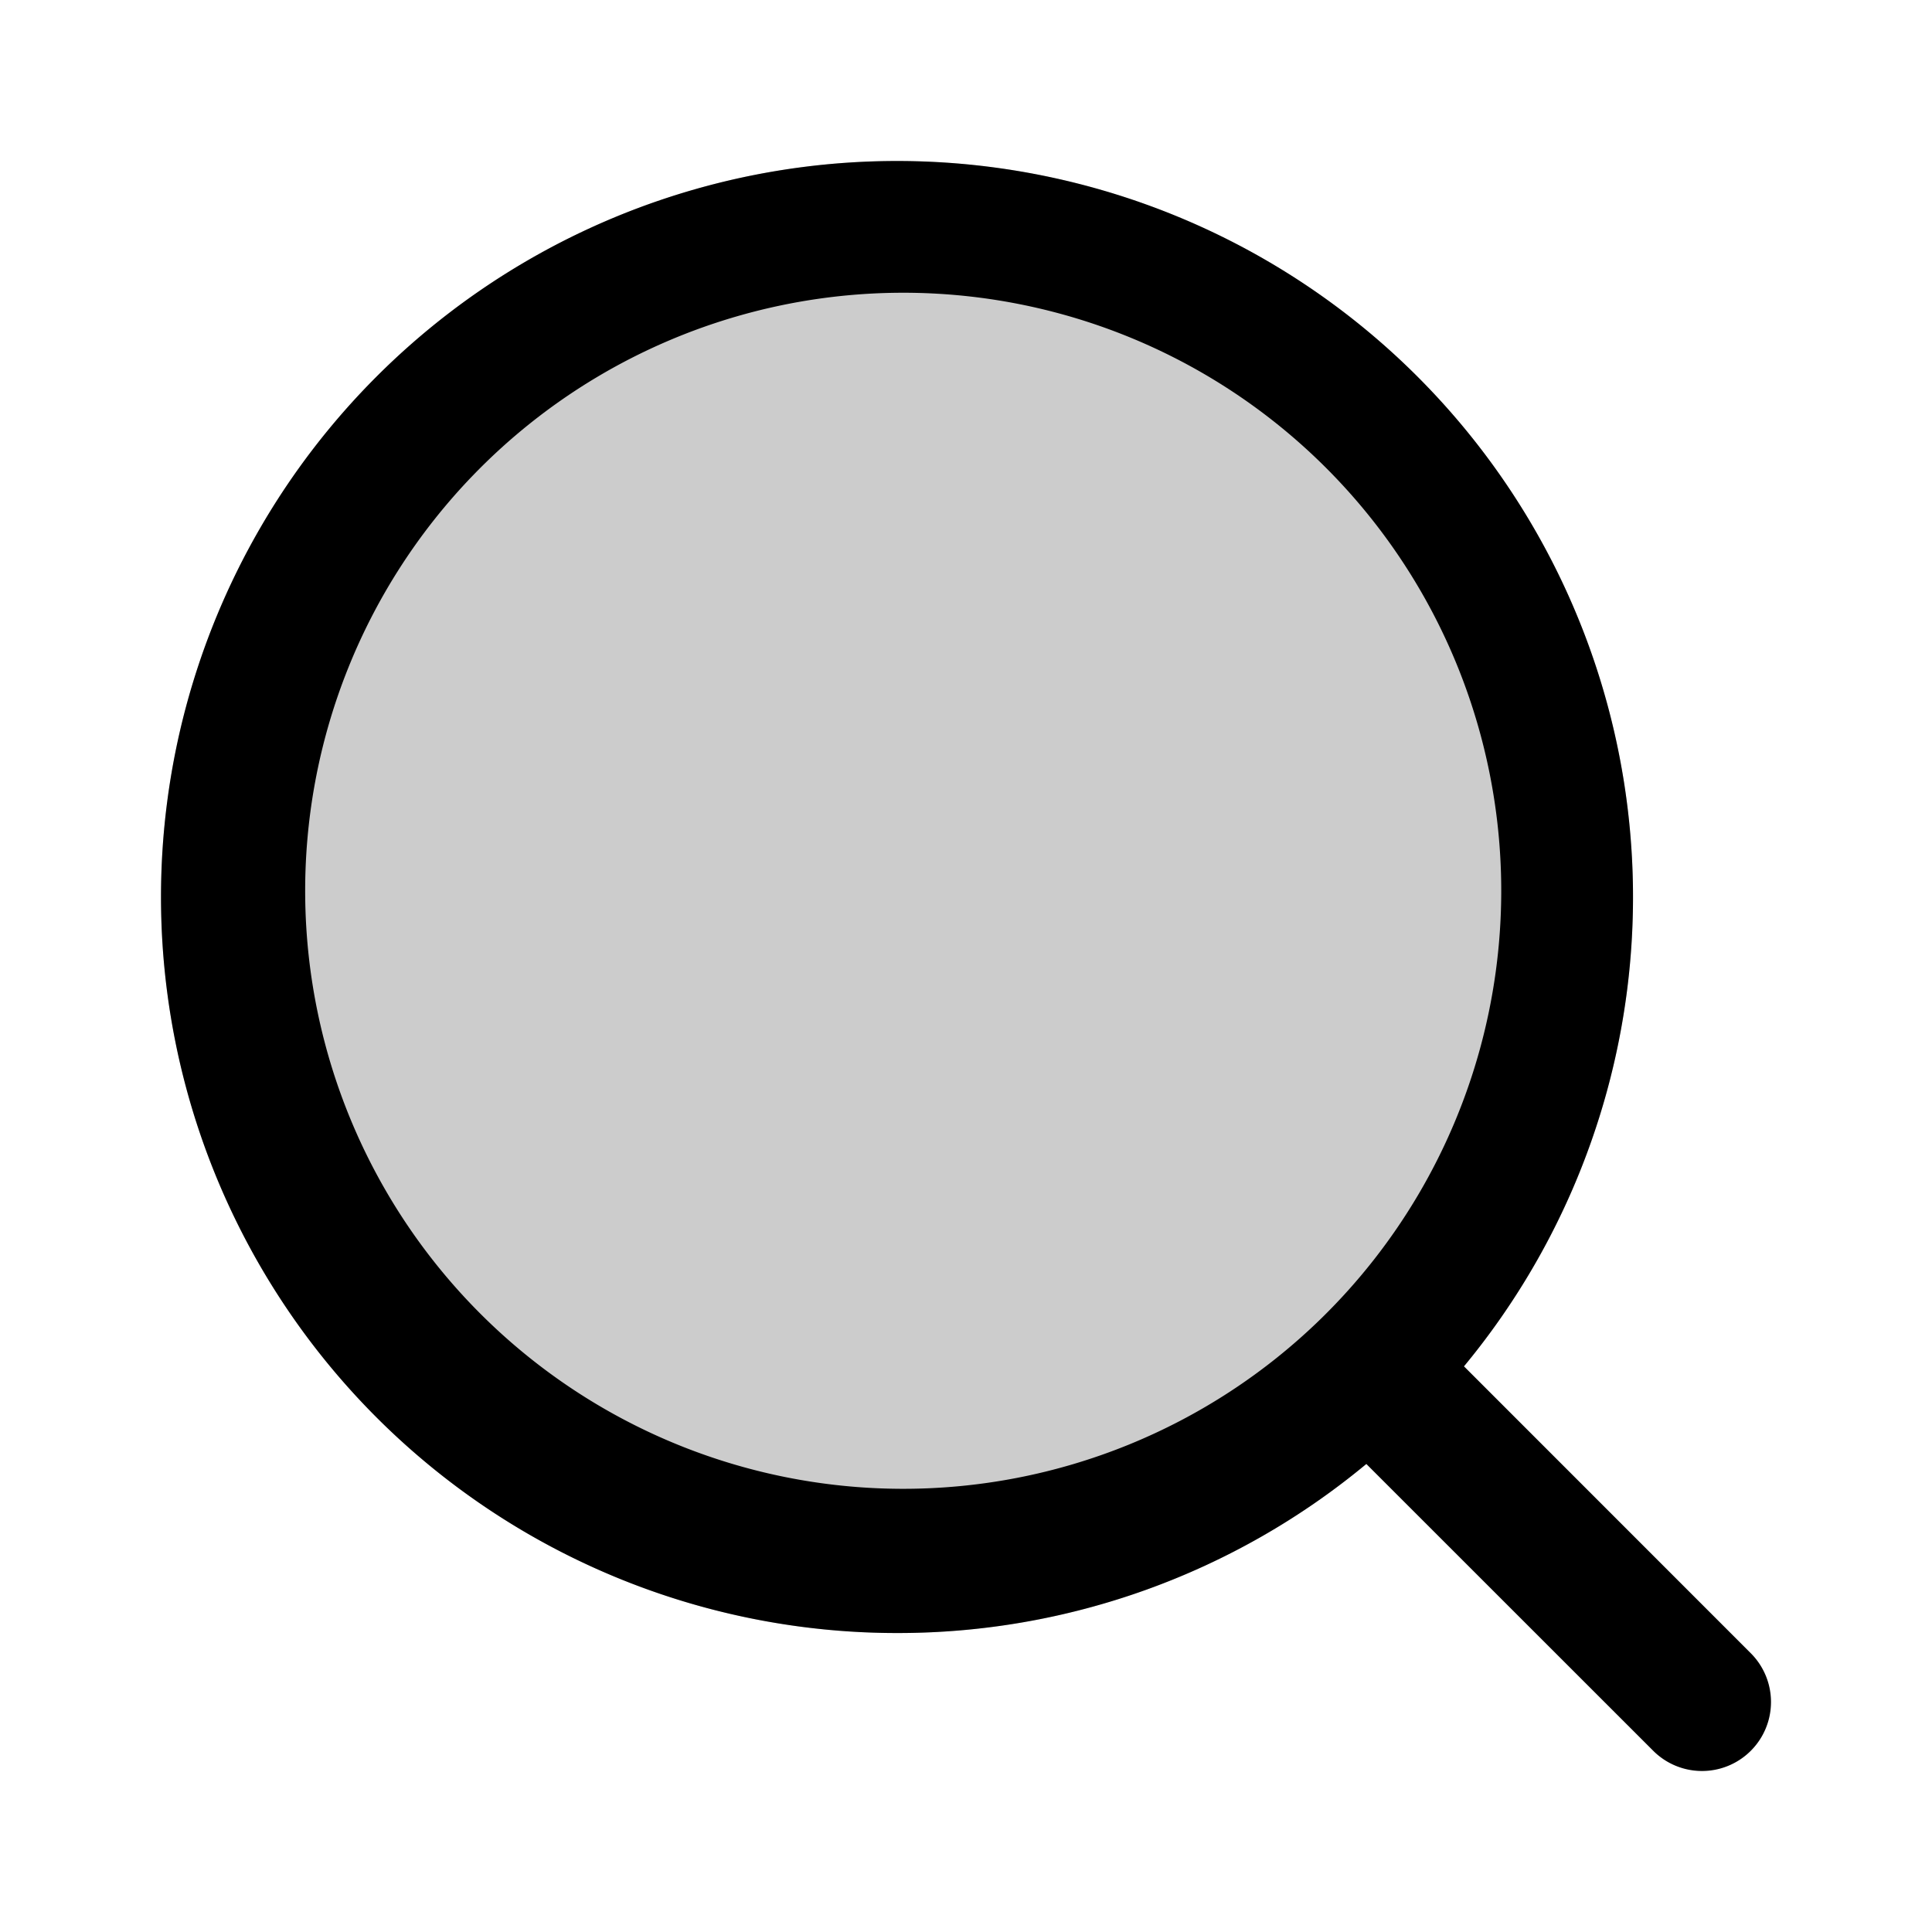 <svg xmlns="http://www.w3.org/2000/svg" width="24" height="24" fill="currentColor" viewBox="0 0 24 24">
  <path d="M11.143 2A9.143 9.143 0 0 0 2 11.143v.001a9.143 9.143 0 0 0 9.143 9.142 9.105 9.105 0 0 0 5.83-2.1l1.213-1.213A9.143 9.143 0 0 0 11.143 2Z" opacity=".2"/>
  <path fill-rule="evenodd" d="M11.143 2A9.143 9.143 0 0 0 2 11.143v.001a9.143 9.143 0 0 0 9.143 9.142 9.105 9.105 0 0 0 5.83-2.1l3.564 3.563a.857.857 0 1 0 1.212-1.212l-3.563-3.564A9.143 9.143 0 0 0 11.143 2Zm5.27 14.378a7.429 7.429 0 1 0-10.54-10.47 7.429 7.429 0 0 0 10.54 10.47Z" clip-rule="evenodd"/>
</svg>
